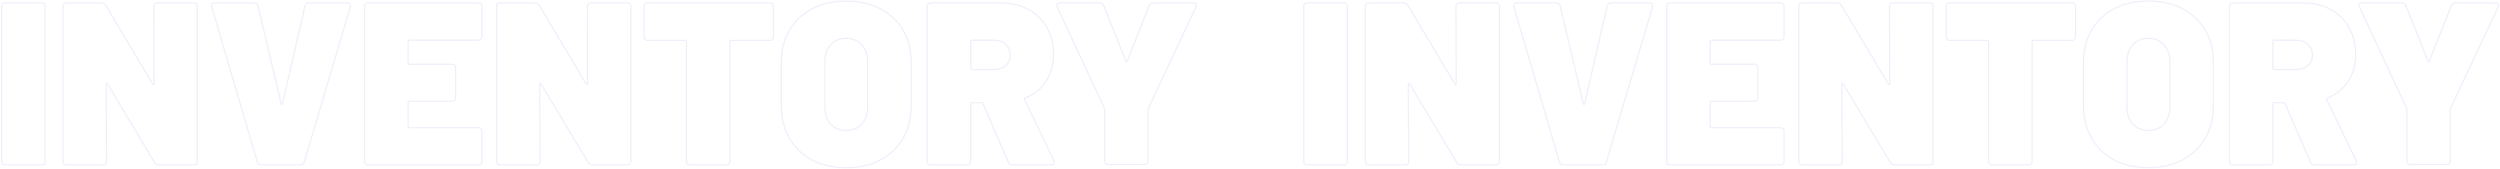 <?xml version="1.0" encoding="UTF-8"?>
<svg width="2016px" height="136px" viewBox="0 0 2016 136" version="1.1" xmlns="http://www.w3.org/2000/svg" xmlns:xlink="http://www.w3.org/1999/xlink">
    <!-- Generator: Sketch 51.3 (57544) - http://www.bohemiancoding.com/sketch -->
    <title>Shape</title>
    <desc>Created with Sketch.</desc>
    <defs></defs>
    <g id="Page-1" stroke="none" stroke-width="1" fill="none" fill-rule="evenodd" opacity="0.4">
        <g id="INVENTORY-INVENTORY" transform="translate(1, 0)" fill-rule="nonzero" stroke="#D8D6F3">
            <path d="M3.079,133 C2.208,133 1.523,132.751 1.026,132.253 C0.528,131.756 0.279,131.071 0.279,130.2 L0.279,5.148 C0.279,4.277 0.528,3.593 1.026,3.095 C1.523,2.598 2.208,2.349 3.079,2.349 L32.569,2.349 C33.44,2.349 34.124,2.598 34.622,3.095 C35.12,3.593 35.368,4.277 35.368,5.148 L35.368,130.2 C35.368,131.071 35.12,131.756 34.622,132.253 C34.124,132.751 33.44,133 32.569,133 L3.079,133 Z M123.021,5.148 C123.021,4.277 123.27,3.593 123.768,3.095 C124.266,2.598 124.95,2.349 125.821,2.349 L155.311,2.349 C156.182,2.349 156.866,2.598 157.364,3.095 C157.862,3.593 158.111,4.277 158.111,5.148 L158.111,130.2 C158.111,131.071 157.862,131.756 157.364,132.253 C156.866,132.751 156.182,133 155.311,133 L127.127,133 C125.634,133 124.514,132.378 123.768,131.134 L85.692,67.674 C85.444,67.301 85.195,67.177 84.946,67.301 C84.697,67.301 84.573,67.55 84.573,68.048 L84.946,130.2 C84.946,131.071 84.697,131.756 84.199,132.253 C83.701,132.751 83.017,133 82.146,133 L52.656,133 C51.785,133 51.101,132.751 50.603,132.253 C50.105,131.756 49.857,131.071 49.857,130.2 L49.857,5.148 C49.857,4.277 50.105,3.593 50.603,3.095 C51.101,2.598 51.785,2.349 52.656,2.349 L80.84,2.349 C82.333,2.349 83.453,2.971 84.199,4.215 L122.088,67.674 C122.337,68.048 122.586,68.234 122.835,68.234 C123.084,68.11 123.208,67.799 123.208,67.301 L123.021,5.148 Z M209.662,133 C208.916,133 208.231,132.813 207.609,132.44 C206.987,131.942 206.614,131.32 206.489,130.574 L169.72,5.522 C169.596,5.273 169.534,4.962 169.534,4.588 C169.534,3.095 170.405,2.349 172.147,2.349 L204.063,2.349 C205.681,2.349 206.676,3.158 207.049,4.775 L225.714,83.539 C225.838,84.037 226.025,84.286 226.274,84.286 C226.523,84.286 226.709,84.037 226.834,83.539 L244.938,4.775 C245.311,3.158 246.307,2.349 247.924,2.349 L279.094,2.349 C280.09,2.349 280.774,2.66 281.147,3.282 C281.645,3.78 281.769,4.526 281.521,5.522 L244.378,130.574 C244.254,131.32 243.881,131.942 243.258,132.44 C242.636,132.813 241.952,133 241.205,133 L209.662,133 Z M387.634,29.599 C387.634,30.47 387.385,31.154 386.887,31.652 C386.39,32.15 385.705,32.398 384.834,32.398 L329.027,32.398 C328.405,32.398 328.094,32.71 328.094,33.332 L328.094,50.876 C328.094,51.498 328.405,51.81 329.027,51.81 L363.557,51.81 C364.428,51.81 365.112,52.058 365.61,52.556 C366.107,53.054 366.356,53.738 366.356,54.609 L366.356,78.873 C366.356,79.744 366.107,80.428 365.61,80.926 C365.112,81.424 364.428,81.673 363.557,81.673 L329.027,81.673 C328.405,81.673 328.094,81.984 328.094,82.606 L328.094,102.017 C328.094,102.639 328.405,102.95 329.027,102.95 L384.834,102.95 C385.705,102.95 386.39,103.199 386.887,103.697 C387.385,104.195 387.634,104.879 387.634,105.75 L387.634,130.2 C387.634,131.071 387.385,131.756 386.887,132.253 C386.39,132.751 385.705,133 384.834,133 L295.805,133 C294.934,133 294.249,132.751 293.752,132.253 C293.254,131.756 293.005,131.071 293.005,130.2 L293.005,5.148 C293.005,4.277 293.254,3.593 293.752,3.095 C294.249,2.598 294.934,2.349 295.805,2.349 L384.834,2.349 C385.705,2.349 386.39,2.598 386.887,3.095 C387.385,3.593 387.634,4.277 387.634,5.148 L387.634,29.599 Z M472.615,5.148 C472.615,4.277 472.864,3.593 473.362,3.095 C473.86,2.598 474.544,2.349 475.415,2.349 L504.905,2.349 C505.776,2.349 506.46,2.598 506.958,3.095 C507.456,3.593 507.705,4.277 507.705,5.148 L507.705,130.2 C507.705,131.071 507.456,131.756 506.958,132.253 C506.46,132.751 505.776,133 504.905,133 L476.722,133 C475.228,133 474.109,132.378 473.362,131.134 L435.287,67.674 C435.038,67.301 434.789,67.177 434.54,67.301 C434.291,67.301 434.167,67.55 434.167,68.048 L434.54,130.2 C434.54,131.071 434.291,131.756 433.793,132.253 C433.296,132.751 432.611,133 431.74,133 L402.25,133 C401.379,133 400.695,132.751 400.197,132.253 C399.7,131.756 399.451,131.071 399.451,130.2 L399.451,5.148 C399.451,4.277 399.7,3.593 400.197,3.095 C400.695,2.598 401.379,2.349 402.25,2.349 L430.434,2.349 C431.927,2.349 433.047,2.971 433.793,4.215 L471.682,67.674 C471.931,68.048 472.18,68.234 472.429,68.234 C472.678,68.11 472.802,67.799 472.802,67.301 L472.615,5.148 Z M619.916,2.349 C620.787,2.349 621.471,2.598 621.969,3.095 C622.467,3.593 622.716,4.277 622.716,5.148 L622.716,29.785 C622.716,30.657 622.467,31.341 621.969,31.839 C621.471,32.336 620.787,32.585 619.916,32.585 L588.56,32.585 C587.938,32.585 587.626,32.896 587.626,33.518 L587.626,130.2 C587.626,131.071 587.378,131.756 586.88,132.253 C586.382,132.751 585.698,133 584.827,133 L555.337,133 C554.466,133 553.782,132.751 553.284,132.253 C552.786,131.756 552.537,131.071 552.537,130.2 L552.537,33.518 C552.537,32.896 552.226,32.585 551.604,32.585 L521.181,32.585 C520.31,32.585 519.626,32.336 519.128,31.839 C518.63,31.341 518.381,30.657 518.381,29.785 L518.381,5.148 C518.381,4.277 518.63,3.593 519.128,3.095 C519.626,2.598 520.31,2.349 521.181,2.349 L619.916,2.349 Z M681.332,135.24 C671.005,135.24 661.859,133.187 653.895,129.08 C646.056,124.85 639.959,119.002 635.604,111.536 C631.249,103.946 629.072,95.173 629.072,85.219 L629.072,50.13 C629.072,40.424 631.249,31.839 635.604,24.373 C639.959,16.907 646.056,11.121 653.895,7.015 C661.859,2.909 671.005,0.856 681.332,0.856 C691.784,0.856 700.93,2.909 708.769,7.015 C716.733,11.121 722.892,16.907 727.247,24.373 C731.602,31.839 733.779,40.424 733.779,50.13 L733.779,85.219 C733.779,95.173 731.602,103.946 727.247,111.536 C722.892,119.002 716.733,124.85 708.769,129.08 C700.93,133.187 691.784,135.24 681.332,135.24 Z M681.332,105.19 C686.558,105.19 690.727,103.51 693.837,100.151 C697.073,96.666 698.69,92.063 698.69,86.339 L698.69,49.757 C698.69,44.033 697.073,39.491 693.837,36.131 C690.727,32.647 686.558,30.905 681.332,30.905 C676.231,30.905 672.062,32.647 668.827,36.131 C665.716,39.491 664.161,44.033 664.161,49.757 L664.161,86.339 C664.161,92.063 665.716,96.666 668.827,100.151 C672.062,103.51 676.231,105.19 681.332,105.19 Z M815.361,133 C813.743,133 812.685,132.316 812.188,130.947 L791.657,83.539 C791.408,83.041 791.035,82.793 790.537,82.793 L782.698,82.793 C782.076,82.793 781.765,83.104 781.765,83.726 L781.765,130.2 C781.765,131.071 781.516,131.756 781.018,132.253 C780.52,132.751 779.836,133 778.965,133 L749.475,133 C748.604,133 747.92,132.751 747.422,132.253 C746.924,131.756 746.675,131.071 746.675,130.2 L746.675,5.148 C746.675,4.277 746.924,3.593 747.422,3.095 C747.92,2.598 748.604,2.349 749.475,2.349 L806.028,2.349 C814.49,2.349 821.893,4.091 828.239,7.575 C834.709,11.059 839.687,15.974 843.171,22.32 C846.779,28.541 848.583,35.758 848.583,43.971 C848.583,52.183 846.53,59.4 842.424,65.621 C838.442,71.718 832.905,76.198 825.813,79.06 C825.191,79.309 825.004,79.744 825.253,80.366 L848.957,129.64 C849.205,130.387 849.33,130.822 849.33,130.947 C849.33,131.569 849.081,132.067 848.583,132.44 C848.086,132.813 847.463,133 846.717,133 L815.361,133 Z M782.698,32.398 C782.076,32.398 781.765,32.71 781.765,33.332 L781.765,55.169 C781.765,55.791 782.076,56.102 782.698,56.102 L800.242,56.102 C804.224,56.102 807.459,55.045 809.948,52.929 C812.437,50.69 813.681,47.828 813.681,44.344 C813.681,40.735 812.437,37.873 809.948,35.758 C807.459,33.518 804.224,32.398 800.242,32.398 L782.698,32.398 Z M892.668,132.627 C891.797,132.627 891.113,132.378 890.615,131.88 C890.117,131.382 889.868,130.698 889.868,129.827 L889.868,88.579 L889.682,87.459 L851.606,5.708 L851.233,4.215 C851.233,2.971 852.042,2.349 853.659,2.349 L885.762,2.349 C887.38,2.349 888.499,3.095 889.122,4.588 L906.853,49.197 C907.226,50.068 907.599,50.068 907.973,49.197 L925.704,4.588 C926.326,3.095 927.446,2.349 929.064,2.349 L961.353,2.349 C962.971,2.349 963.779,2.971 963.779,4.215 L963.406,5.708 L924.957,87.459 C924.833,87.708 924.771,88.081 924.771,88.579 L924.771,129.827 C924.771,130.698 924.522,131.382 924.024,131.88 C923.526,132.378 922.842,132.627 921.971,132.627 L892.668,132.627 Z M1053.14,133 C1052.27,133 1051.58,132.751 1051.08,132.253 C1050.59,131.756 1050.34,131.071 1050.34,130.2 L1050.34,5.148 C1050.34,4.277 1050.59,3.593 1051.08,3.095 C1051.58,2.598 1052.27,2.349 1053.14,2.349 L1082.63,2.349 C1083.5,2.349 1084.18,2.598 1084.68,3.095 C1085.18,3.593 1085.43,4.277 1085.43,5.148 L1085.43,130.2 C1085.43,131.071 1085.18,131.756 1084.68,132.253 C1084.18,132.751 1083.5,133 1082.63,133 L1053.14,133 Z M1173.08,5.148 C1173.08,4.277 1173.33,3.593 1173.83,3.095 C1174.32,2.598 1175.01,2.349 1175.88,2.349 L1205.37,2.349 C1206.24,2.349 1206.92,2.598 1207.42,3.095 C1207.92,3.593 1208.17,4.277 1208.17,5.148 L1208.17,130.2 C1208.17,131.071 1207.92,131.756 1207.42,132.253 C1206.92,132.751 1206.24,133 1205.37,133 L1177.19,133 C1175.69,133 1174.57,132.378 1173.83,131.134 L1135.75,67.674 C1135.5,67.301 1135.25,67.177 1135,67.301 C1134.76,67.301 1134.63,67.55 1134.63,68.048 L1135,130.2 C1135,131.071 1134.76,131.756 1134.26,132.253 C1133.76,132.751 1133.08,133 1132.2,133 L1102.71,133 C1101.84,133 1101.16,132.751 1100.66,132.253 C1100.16,131.756 1099.91,131.071 1099.91,130.2 L1099.91,5.148 C1099.91,4.277 1100.16,3.593 1100.66,3.095 C1101.16,2.598 1101.84,2.349 1102.71,2.349 L1130.9,2.349 C1132.39,2.349 1133.51,2.971 1134.26,4.215 L1172.15,67.674 C1172.4,68.048 1172.64,68.234 1172.89,68.234 C1173.14,68.11 1173.27,67.799 1173.27,67.301 L1173.08,5.148 Z M1259.72,133 C1258.97,133 1258.29,132.813 1257.67,132.44 C1257.05,131.942 1256.67,131.32 1256.55,130.574 L1219.78,5.522 C1219.65,5.273 1219.59,4.962 1219.59,4.588 C1219.59,3.095 1220.46,2.349 1222.21,2.349 L1254.12,2.349 C1255.74,2.349 1256.73,3.158 1257.11,4.775 L1275.77,83.539 C1275.9,84.037 1276.08,84.286 1276.33,84.286 C1276.58,84.286 1276.77,84.037 1276.89,83.539 L1295,4.775 C1295.37,3.158 1296.37,2.349 1297.98,2.349 L1329.15,2.349 C1330.15,2.349 1330.83,2.66 1331.21,3.282 C1331.7,3.78 1331.83,4.526 1331.58,5.522 L1294.44,130.574 C1294.31,131.32 1293.94,131.942 1293.32,132.44 C1292.69,132.813 1292.01,133 1291.26,133 L1259.72,133 Z M1437.69,29.599 C1437.69,30.47 1437.44,31.154 1436.95,31.652 C1436.45,32.15 1435.76,32.398 1434.89,32.398 L1379.09,32.398 C1378.46,32.398 1378.15,32.71 1378.15,33.332 L1378.15,50.876 C1378.15,51.498 1378.46,51.81 1379.09,51.81 L1413.61,51.81 C1414.49,51.81 1415.17,52.058 1415.67,52.556 C1416.17,53.054 1416.41,53.738 1416.41,54.609 L1416.41,78.873 C1416.41,79.744 1416.17,80.428 1415.67,80.926 C1415.17,81.424 1414.49,81.673 1413.61,81.673 L1379.09,81.673 C1378.46,81.673 1378.15,81.984 1378.15,82.606 L1378.15,102.017 C1378.15,102.639 1378.46,102.95 1379.09,102.95 L1434.89,102.95 C1435.76,102.95 1436.45,103.199 1436.95,103.697 C1437.44,104.195 1437.69,104.879 1437.69,105.75 L1437.69,130.2 C1437.69,131.071 1437.44,131.756 1436.95,132.253 C1436.45,132.751 1435.76,133 1434.89,133 L1345.86,133 C1344.99,133 1344.31,132.751 1343.81,132.253 C1343.31,131.756 1343.06,131.071 1343.06,130.2 L1343.06,5.148 C1343.06,4.277 1343.31,3.593 1343.81,3.095 C1344.31,2.598 1344.99,2.349 1345.86,2.349 L1434.89,2.349 C1435.76,2.349 1436.45,2.598 1436.95,3.095 C1437.44,3.593 1437.69,4.277 1437.69,5.148 L1437.69,29.599 Z M1522.67,5.148 C1522.67,4.277 1522.92,3.593 1523.42,3.095 C1523.92,2.598 1524.6,2.349 1525.47,2.349 L1554.96,2.349 C1555.83,2.349 1556.52,2.598 1557.02,3.095 C1557.51,3.593 1557.76,4.277 1557.76,5.148 L1557.76,130.2 C1557.76,131.071 1557.51,131.756 1557.02,132.253 C1556.52,132.751 1555.83,133 1554.96,133 L1526.78,133 C1525.29,133 1524.17,132.378 1523.42,131.134 L1485.34,67.674 C1485.1,67.301 1484.85,67.177 1484.6,67.301 C1484.35,67.301 1484.22,67.55 1484.22,68.048 L1484.6,130.2 C1484.6,131.071 1484.35,131.756 1483.85,132.253 C1483.35,132.751 1482.67,133 1481.8,133 L1452.31,133 C1451.44,133 1450.75,132.751 1450.26,132.253 C1449.76,131.756 1449.51,131.071 1449.51,130.2 L1449.51,5.148 C1449.51,4.277 1449.76,3.593 1450.26,3.095 C1450.75,2.598 1451.44,2.349 1452.31,2.349 L1480.49,2.349 C1481.99,2.349 1483.11,2.971 1483.85,4.215 L1521.74,67.674 C1521.99,68.048 1522.24,68.234 1522.49,68.234 C1522.74,68.11 1522.86,67.799 1522.86,67.301 L1522.67,5.148 Z M1669.97,2.349 C1670.85,2.349 1671.53,2.598 1672.03,3.095 C1672.53,3.593 1672.77,4.277 1672.77,5.148 L1672.77,29.785 C1672.77,30.657 1672.53,31.341 1672.03,31.839 C1671.53,32.336 1670.85,32.585 1669.97,32.585 L1638.62,32.585 C1638,32.585 1637.68,32.896 1637.68,33.518 L1637.68,130.2 C1637.68,131.071 1637.44,131.756 1636.94,132.253 C1636.44,132.751 1635.76,133 1634.89,133 L1605.4,133 C1604.52,133 1603.84,132.751 1603.34,132.253 C1602.84,131.756 1602.6,131.071 1602.6,130.2 L1602.6,33.518 C1602.6,32.896 1602.28,32.585 1601.66,32.585 L1571.24,32.585 C1570.37,32.585 1569.68,32.336 1569.19,31.839 C1568.69,31.341 1568.44,30.657 1568.44,29.785 L1568.44,5.148 C1568.44,4.277 1568.69,3.593 1569.19,3.095 C1569.68,2.598 1570.37,2.349 1571.24,2.349 L1669.97,2.349 Z M1731.39,135.24 C1721.06,135.24 1711.92,133.187 1703.95,129.08 C1696.11,124.85 1690.02,119.002 1685.66,111.536 C1681.31,103.946 1679.13,95.173 1679.13,85.219 L1679.13,50.13 C1679.13,40.424 1681.31,31.839 1685.66,24.373 C1690.02,16.907 1696.11,11.121 1703.95,7.015 C1711.92,2.909 1721.06,0.856 1731.39,0.856 C1741.84,0.856 1750.99,2.909 1758.83,7.015 C1766.79,11.121 1772.95,16.907 1777.31,24.373 C1781.66,31.839 1783.84,40.424 1783.84,50.13 L1783.84,85.219 C1783.84,95.173 1781.66,103.946 1777.31,111.536 C1772.95,119.002 1766.79,124.85 1758.83,129.08 C1750.99,133.187 1741.84,135.24 1731.39,135.24 Z M1731.39,105.19 C1736.62,105.19 1740.78,103.51 1743.9,100.151 C1747.13,96.666 1748.75,92.063 1748.75,86.339 L1748.75,49.757 C1748.75,44.033 1747.13,39.491 1743.9,36.131 C1740.78,32.647 1736.62,30.905 1731.39,30.905 C1726.29,30.905 1722.12,32.647 1718.89,36.131 C1715.77,39.491 1714.22,44.033 1714.22,49.757 L1714.22,86.339 C1714.22,92.063 1715.77,96.666 1718.89,100.151 C1722.12,103.51 1726.29,105.19 1731.39,105.19 Z M1865.42,133 C1863.8,133 1862.74,132.316 1862.25,130.947 L1841.71,83.539 C1841.47,83.041 1841.09,82.793 1840.6,82.793 L1832.76,82.793 C1832.13,82.793 1831.82,83.104 1831.82,83.726 L1831.82,130.2 C1831.82,131.071 1831.57,131.756 1831.08,132.253 C1830.58,132.751 1829.89,133 1829.02,133 L1799.53,133 C1798.66,133 1797.98,132.751 1797.48,132.253 C1796.98,131.756 1796.73,131.071 1796.73,130.2 L1796.73,5.148 C1796.73,4.277 1796.98,3.593 1797.48,3.095 C1797.98,2.598 1798.66,2.349 1799.53,2.349 L1856.09,2.349 C1864.55,2.349 1871.95,4.091 1878.3,7.575 C1884.77,11.059 1889.74,15.974 1893.23,22.32 C1896.84,28.541 1898.64,35.758 1898.64,43.971 C1898.64,52.183 1896.59,59.4 1892.48,65.621 C1888.5,71.718 1882.96,76.198 1875.87,79.06 C1875.25,79.309 1875.06,79.744 1875.31,80.366 L1899.01,129.64 C1899.26,130.387 1899.39,130.822 1899.39,130.947 C1899.39,131.569 1899.14,132.067 1898.64,132.44 C1898.14,132.813 1897.52,133 1896.78,133 L1865.42,133 Z M1832.76,32.398 C1832.13,32.398 1831.82,32.71 1831.82,33.332 L1831.82,55.169 C1831.82,55.791 1832.13,56.102 1832.76,56.102 L1850.3,56.102 C1854.28,56.102 1857.52,55.045 1860.01,52.929 C1862.49,50.69 1863.74,47.828 1863.74,44.344 C1863.74,40.735 1862.49,37.873 1860.01,35.758 C1857.52,33.518 1854.28,32.398 1850.3,32.398 L1832.76,32.398 Z M1942.73,132.627 C1941.86,132.627 1941.17,132.378 1940.67,131.88 C1940.18,131.382 1939.93,130.698 1939.93,129.827 L1939.93,88.579 L1939.74,87.459 L1901.66,5.708 L1901.29,4.215 C1901.29,2.971 1902.1,2.349 1903.72,2.349 L1935.82,2.349 C1937.44,2.349 1938.56,3.095 1939.18,4.588 L1956.91,49.197 C1957.28,50.068 1957.66,50.068 1958.03,49.197 L1975.76,4.588 C1976.38,3.095 1977.5,2.349 1979.12,2.349 L2011.41,2.349 C2013.03,2.349 2013.84,2.971 2013.84,4.215 L2013.46,5.708 L1975.02,87.459 C1974.89,87.708 1974.83,88.081 1974.83,88.579 L1974.83,129.827 C1974.83,130.698 1974.58,131.382 1974.08,131.88 C1973.58,132.378 1972.9,132.627 1972.03,132.627 L1942.73,132.627 Z" id="Shape"></path>
        </g>
    </g>
</svg>